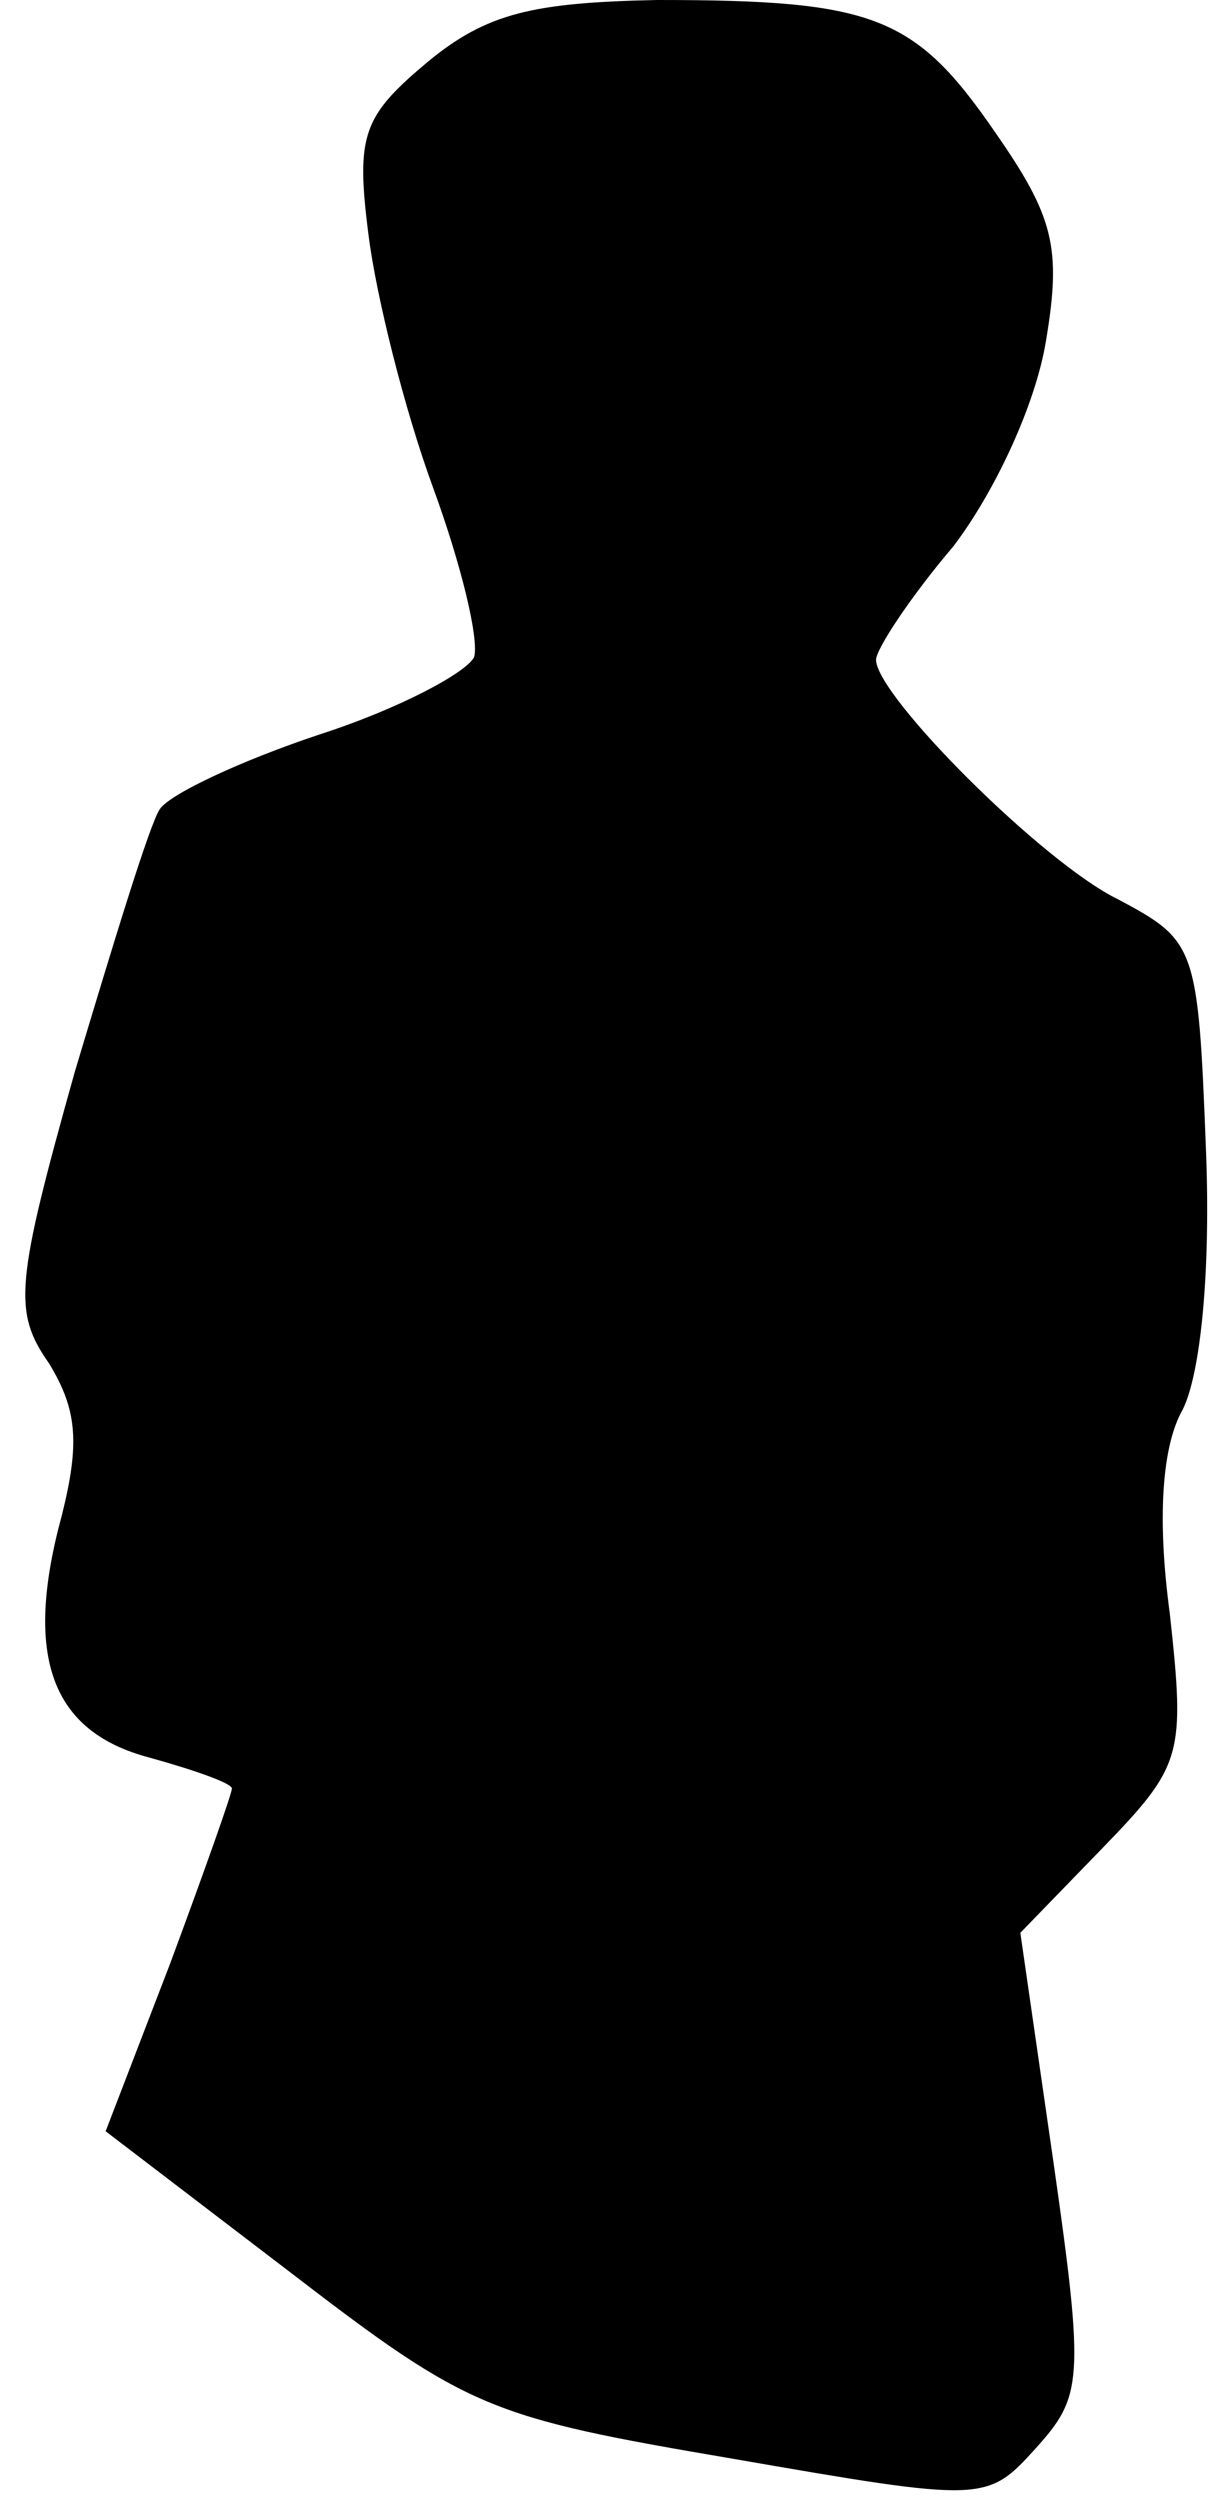 <?xml version="1.0" standalone="no"?>
<!DOCTYPE svg PUBLIC "-//W3C//DTD SVG 20010904//EN"
 "http://www.w3.org/TR/2001/REC-SVG-20010904/DTD/svg10.dtd">
<svg version="1.0" xmlns="http://www.w3.org/2000/svg"
 width="47pt" height="97pt" viewBox="0 0 47 97"
 preserveAspectRatio="xMidYMid meet">
<g transform="translate(0,97) scale(0.1,-0.1)"
fill="#000000" stroke="none">
<path fill="#000000" stroke="none" d="M166 946 c-25 -21 -28 -28 -23 -67 3
-24 14 -68 25 -98 11 -30 18 -59 16 -66 -3 -6 -29 -20 -60 -30 -30 -10 -58
-23 -62 -29 -4 -6 -18 -52 -33 -102 -23 -82 -24 -93 -10 -113 11 -18 12 -31 5
-59 -15 -55 -4 -84 34 -94 18 -5 32 -10 32 -12 0 -2 -11 -33 -24 -68 l-25 -65
72 -55 c69 -53 77 -56 171 -72 98 -17 99 -17 118 4 18 20 19 26 7 110 l-13 90
32 33 c31 32 32 36 26 91 -5 37 -3 65 5 79 7 14 11 54 9 102 -3 78 -4 80 -34
96 -29 14 -94 79 -94 93 0 4 13 24 30 44 16 21 32 55 36 80 6 36 3 48 -20 81
-31 45 -47 51 -131 51 -48 -1 -66 -5 -89 -24z"/>
</g>
</svg>
